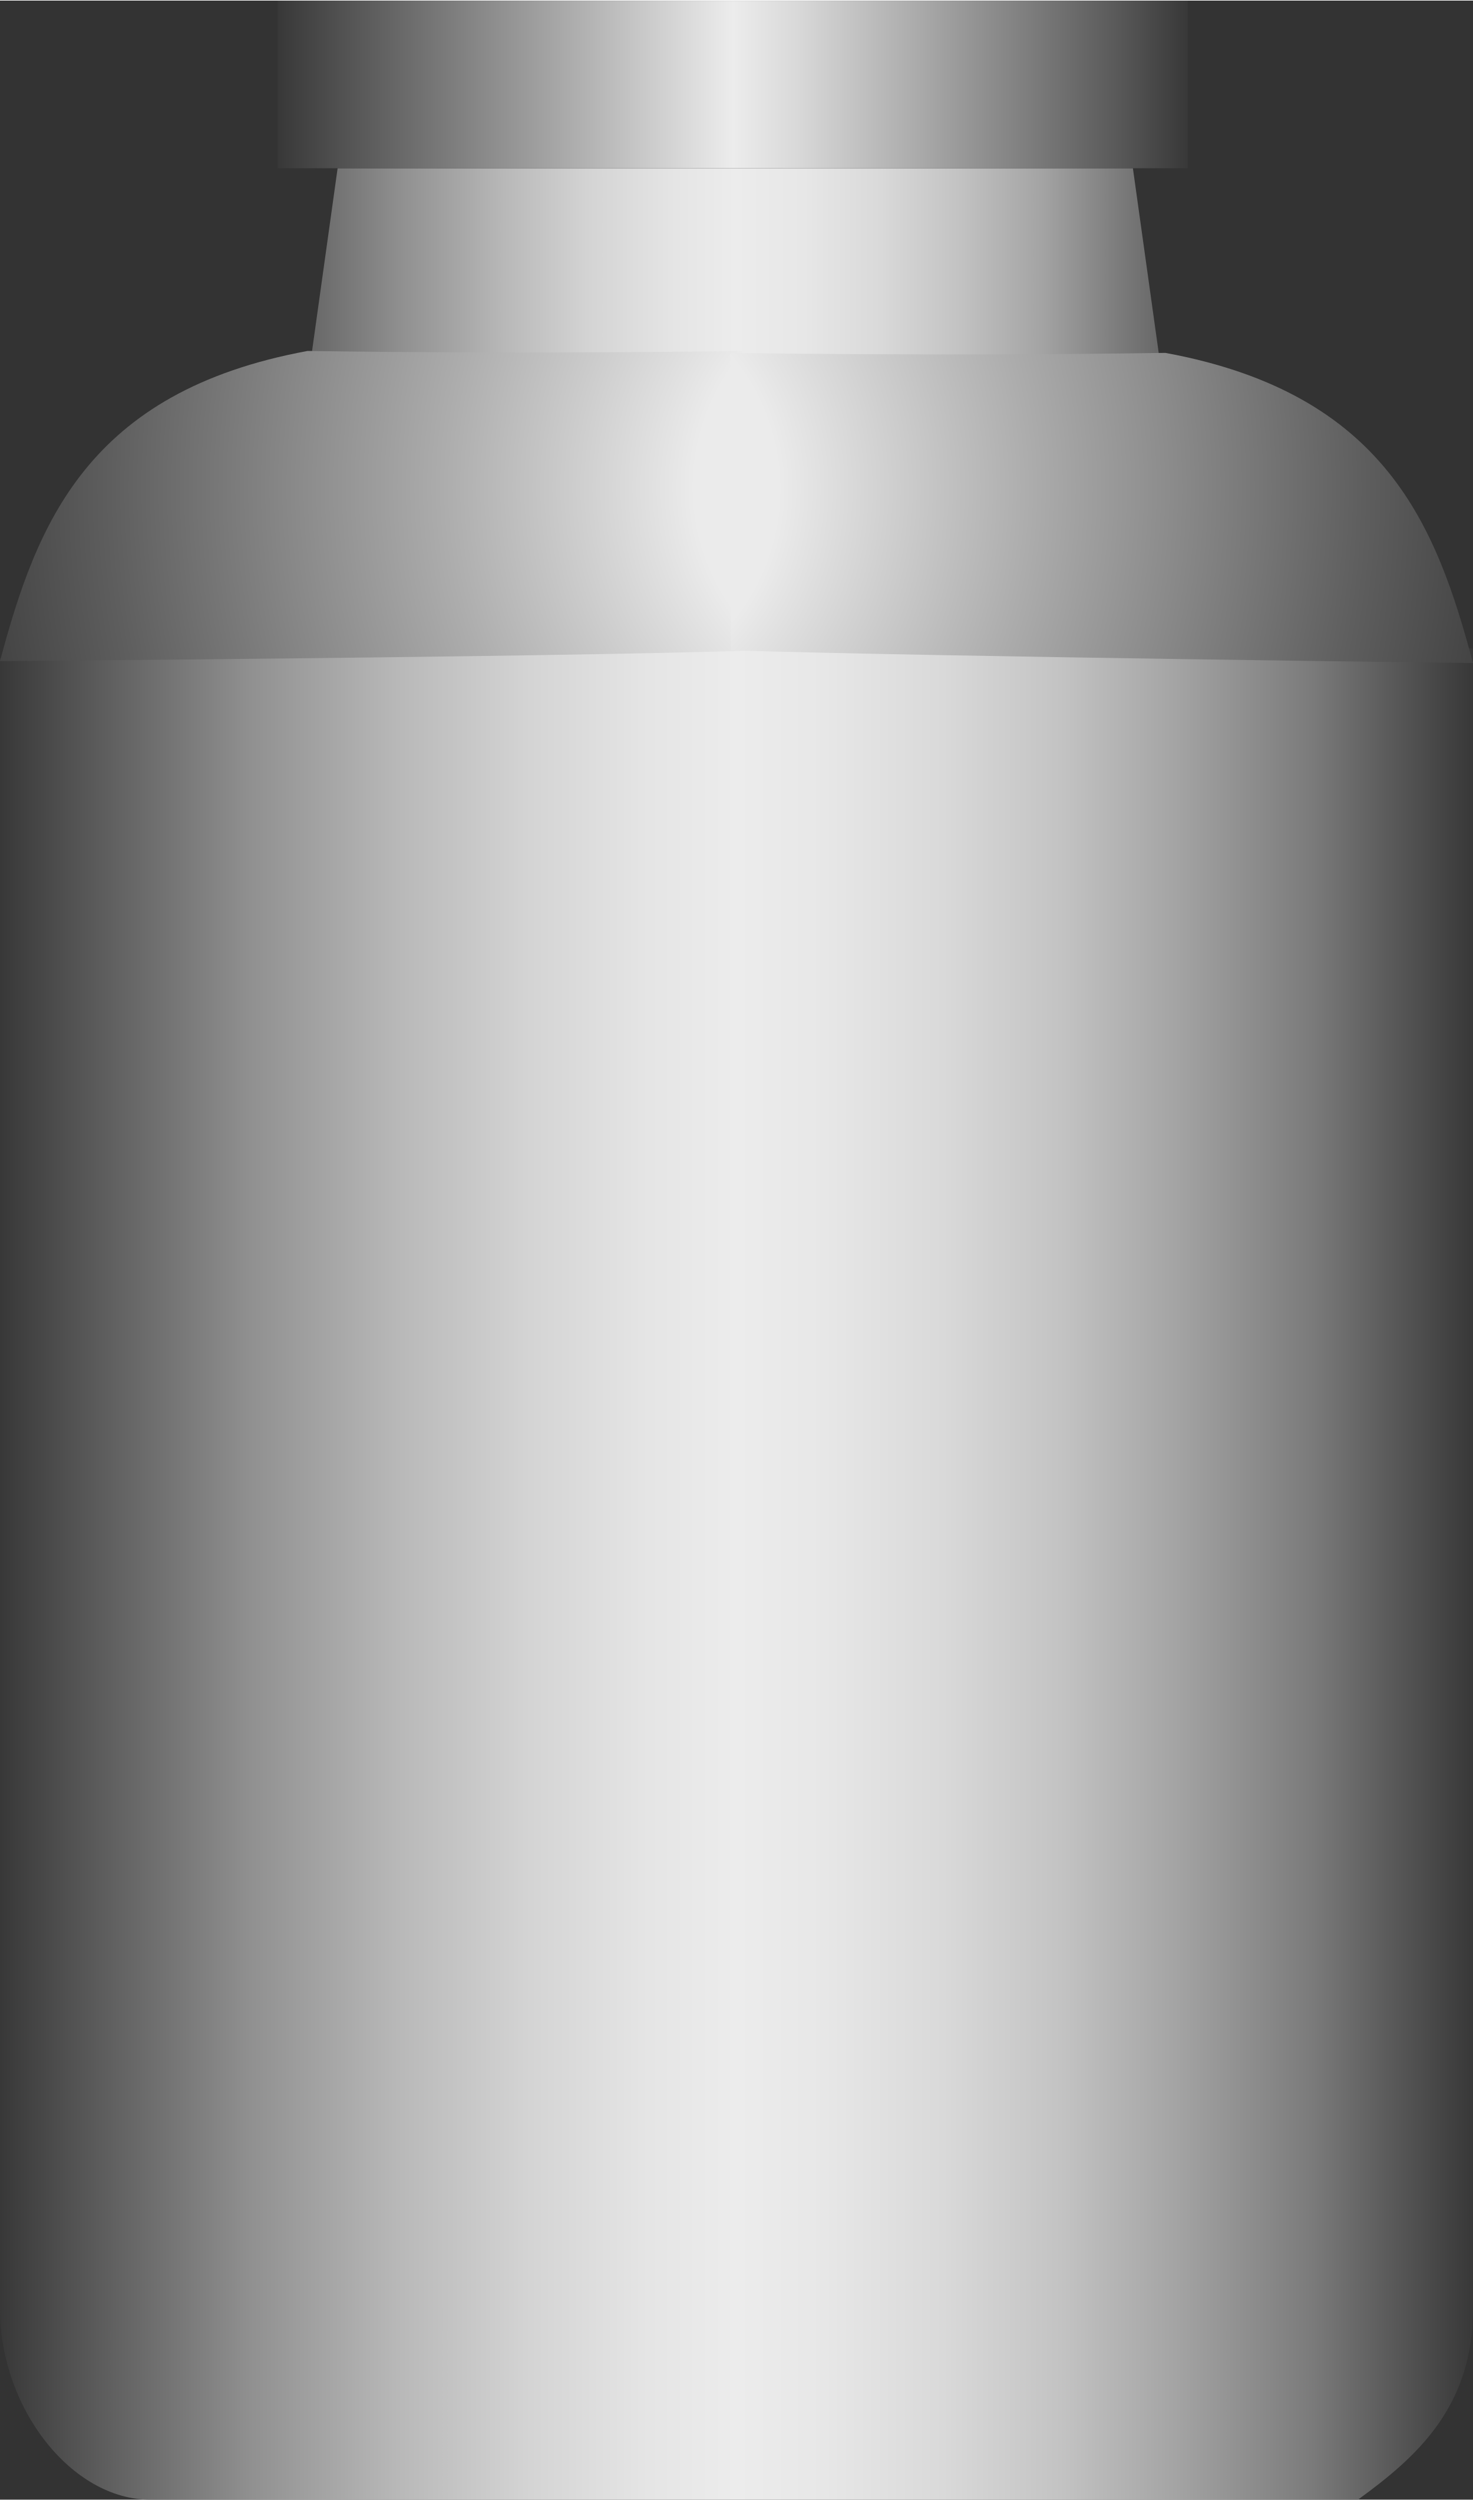 <!DOCTYPE svg PUBLIC "-//W3C//DTD SVG 1.1//EN" "http://www.w3.org/Graphics/SVG/1.1/DTD/svg11.dtd"><svg version="1.1" xmlns="http://www.w3.org/2000/svg" xmlns:xlink="http://www.w3.org/1999/xlink" width="66px" height="112px" viewBox="0 0 66.326 112.5" enable-background="new 0 0 66.326 112.5" xml:space="preserve">
<rect x="0" y="0" width="66.326" height="112.5" fill="#333333" stroke="none"/>
<g id="Group_Bottle">
	<path fill="none" d="M-83.935,66.063c-13.42,0-24.3-10.879-24.3-24.3s10.88-24.3,24.3-24.3" />
	<linearGradient id="SVGID_1_" gradientUnits="userSpaceOnUse" x1="13.851" y1="12.376" x2="52.362" y2="12.376">
		<stop offset="0" style="stop-color:#666666" />
		<stop offset="0.11" style="stop-color:#909090" />
		<stop offset="0.23" style="stop-color:#B8B8B8" />
		<stop offset="0.33" style="stop-color:#D4D4D4" />
		<stop offset="0.43" style="stop-color:#E5E5E5" />
		<stop offset="0.5" style="stop-color:#ECECEC" />
		<stop offset="0.58" style="stop-color:#E7E7E7" />
		<stop offset="0.67" style="stop-color:#D9D9D9" />
		<stop offset="0.76" style="stop-color:#C3C3C3" />
		<stop offset="0.86" style="stop-color:#A3A3A3" />
		<stop offset="0.95" style="stop-color:#7B7B7B" />
		<stop offset="1" style="stop-color:#666666" />
	</linearGradient>
	<polyline fill="url(#SVGID_1_)" points="15.202,7.547 13.851,17.204 52.362,17.204 51.012,7.547 15.202,7.547  " />
	<linearGradient id="SVGID_2_" gradientUnits="userSpaceOnUse" x1="0" y1="70.119" x2="66.327" y2="70.119">
		<stop offset="0" style="stop-color:#383838" />
		<stop offset="0.07" style="stop-color:#5D5D5D" />
		<stop offset="0.17" style="stop-color:#909090" />
		<stop offset="0.27" style="stop-color:#B8B8B8" />
		<stop offset="0.36" style="stop-color:#D4D4D4" />
		<stop offset="0.44" style="stop-color:#E5E5E5" />
		<stop offset="0.5" style="stop-color:#ECECEC" />
		<stop offset="0.56" style="stop-color:#E7E7E7" />
		<stop offset="0.64" style="stop-color:#D9D9D9" />
		<stop offset="0.72" style="stop-color:#C3C3C3" />
		<stop offset="0.8" style="stop-color:#A3A3A3" />
		<stop offset="0.89" style="stop-color:#7B7B7B" />
		<stop offset="0.97" style="stop-color:#4A4A4A" />
		<stop offset="1" style="stop-color:#383838" />
	</linearGradient>
	<path fill="url(#SVGID_2_)" d="M0,29.858c0,0,0,69.306,0,74.052c0,4.497,3.244,8.59,6.753,8.59c6.922,0,51.773,0,54.394,0   c2.623-1.906,5.18-4.156,5.18-8.59s0-74.743,0-74.743S19.578,25.675,0,29.605V29.858z" />
	<radialGradient id="SVGID_3_" cx="40.575" cy="21.902" r="51.659" gradientUnits="userSpaceOnUse">
		<stop offset="0.18" style="stop-color:#EBEBEB" />
		<stop offset="0.4" style="stop-color:#ACACAC" />
		<stop offset="0.69" style="stop-color:#5E5E5E" />
		<stop offset="0.9" style="stop-color:#2C2C2C" />
		<stop offset="1" style="stop-color:#1A1A1A" />
	</radialGradient>
	<path fill="url(#SVGID_3_)" d="M0,29.735c1.643-6.141,3.911-12.131,13.851-13.963c10.224,0.155,19.595,0,19.595,0   c0,3.847,0,13.501,0,13.501C24.075,29.558,0,29.735,0,29.735z" />
	
		<radialGradient id="SVGID_4_" cx="3.694" cy="21.988" r="51.661" gradientTransform="matrix(-1 0 0 1 29.445 0)" gradientUnits="userSpaceOnUse">
		<stop offset="0.18" style="stop-color:#EBEBEB" />
		<stop offset="0.4" style="stop-color:#ACACAC" />
		<stop offset="0.69" style="stop-color:#5E5E5E" />
		<stop offset="0.9" style="stop-color:#2C2C2C" />
		<stop offset="1" style="stop-color:#1A1A1A" />
	</radialGradient>
	<path fill="url(#SVGID_4_)" d="M66.326,29.822c-1.643-6.141-3.911-12.131-13.851-13.963c-10.225,0.155-19.595,0-19.595,0   c0,3.847,0.033,13.392,0.033,13.392C42.284,29.534,66.326,29.822,66.326,29.822z" />
</g>
<g id="Group_Cap">
	<linearGradient id="SVGID_5_" gradientUnits="userSpaceOnUse" x1="12.499" y1="3.774" x2="53.489" y2="3.774">
		<stop offset="0" style="stop-color:#383838" />
		<stop offset="0.5" style="stop-color:#ECECEC" />
		<stop offset="0.57" style="stop-color:#D9D9D9" />
		<stop offset="0.71" style="stop-color:#A8A8A8" />
		<stop offset="0.92" style="stop-color:#5A5A5A" />
		<stop offset="1" style="stop-color:#383838" />
	</linearGradient>
	<path fill="url(#SVGID_5_)" d="M12.5,0.002h40.99v7.545H12.5V0.002z" />
	<path fill="none" d="M12.5,0.002h40.99v7.545H12.5V0.002" />
	<path fill="none" d="M12.5,35.699" />
	<path fill="none" d="M10.022,35.699" />
	<path fill="none" d="M10.022,92.004" />
	<path fill="#FFFFFF" d="M5.743,74.211" />
</g>
</svg>